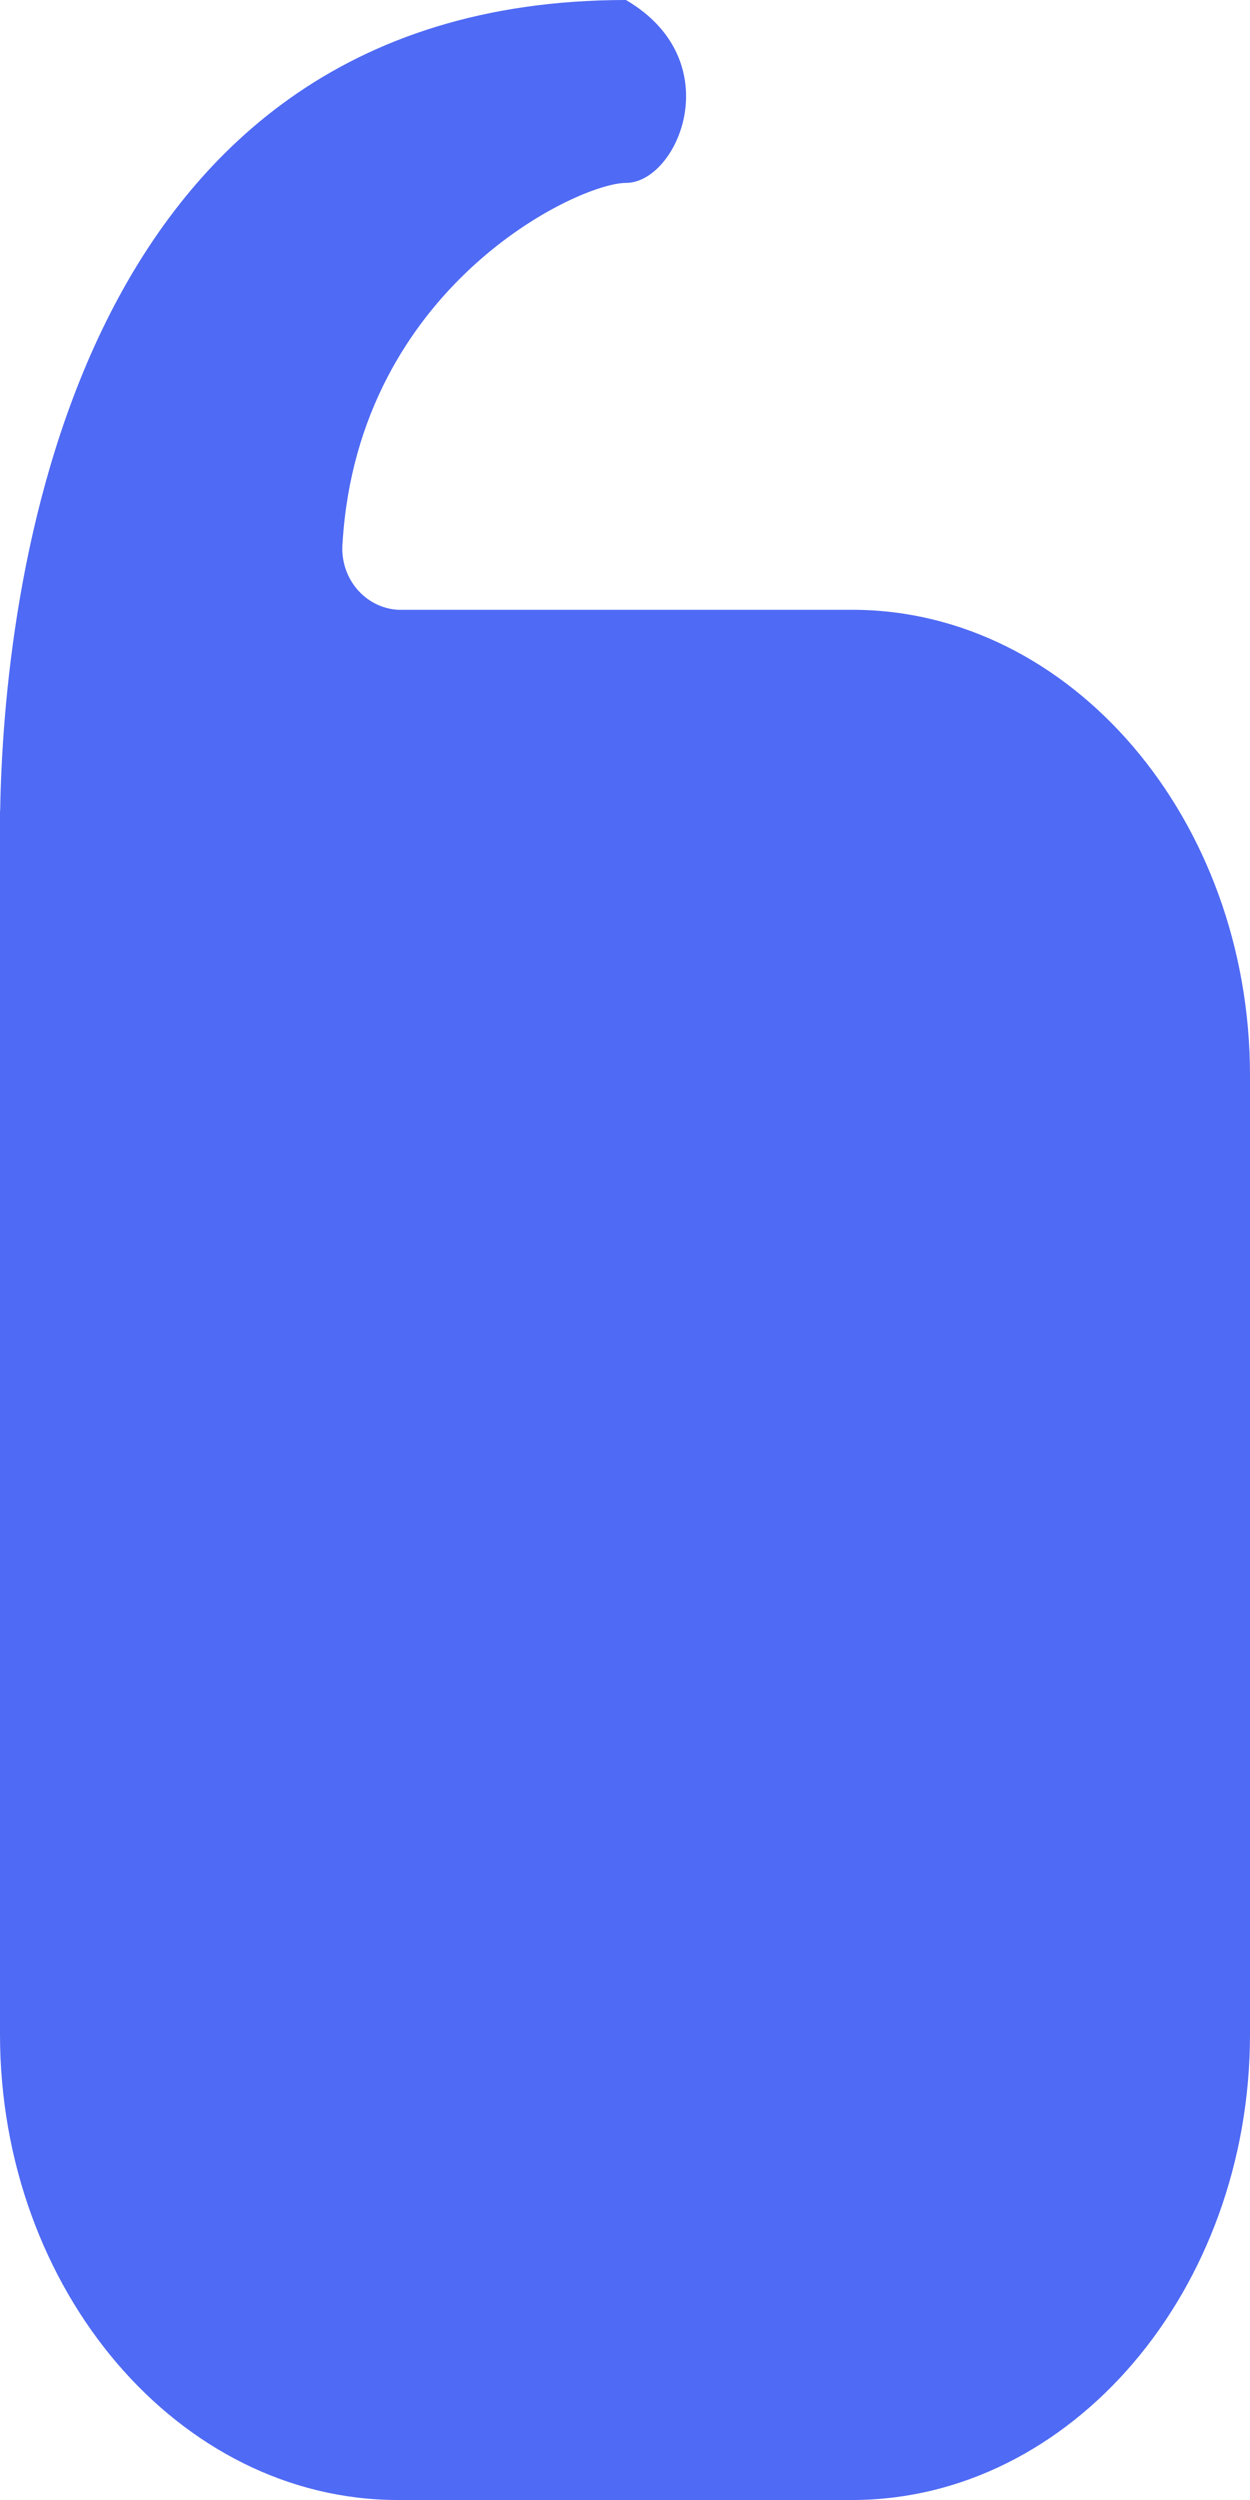 <svg width="12" height="24" viewBox="0 0 12 24" fill="none" xmlns="http://www.w3.org/2000/svg">
<path d="M3.82 24H8.181C10.281 24 12 21.988 12 19.528V10.325C12 7.866 10.281 5.854 8.181 5.854H3.82C3.665 5.845 3.521 5.77 3.421 5.648C3.321 5.526 3.273 5.366 3.289 5.206C3.442 2.753 5.548 1.756 6.009 1.756C6.509 1.756 7.009 0.585 6.009 0C0.58 0 0.035 5.842 0.002 7.768C0.002 7.776 0 7.784 0 7.792V19.528C0 21.987 1.719 24 3.819 24L3.82 24Z" fill="#4F6AF4"/>
</svg>
